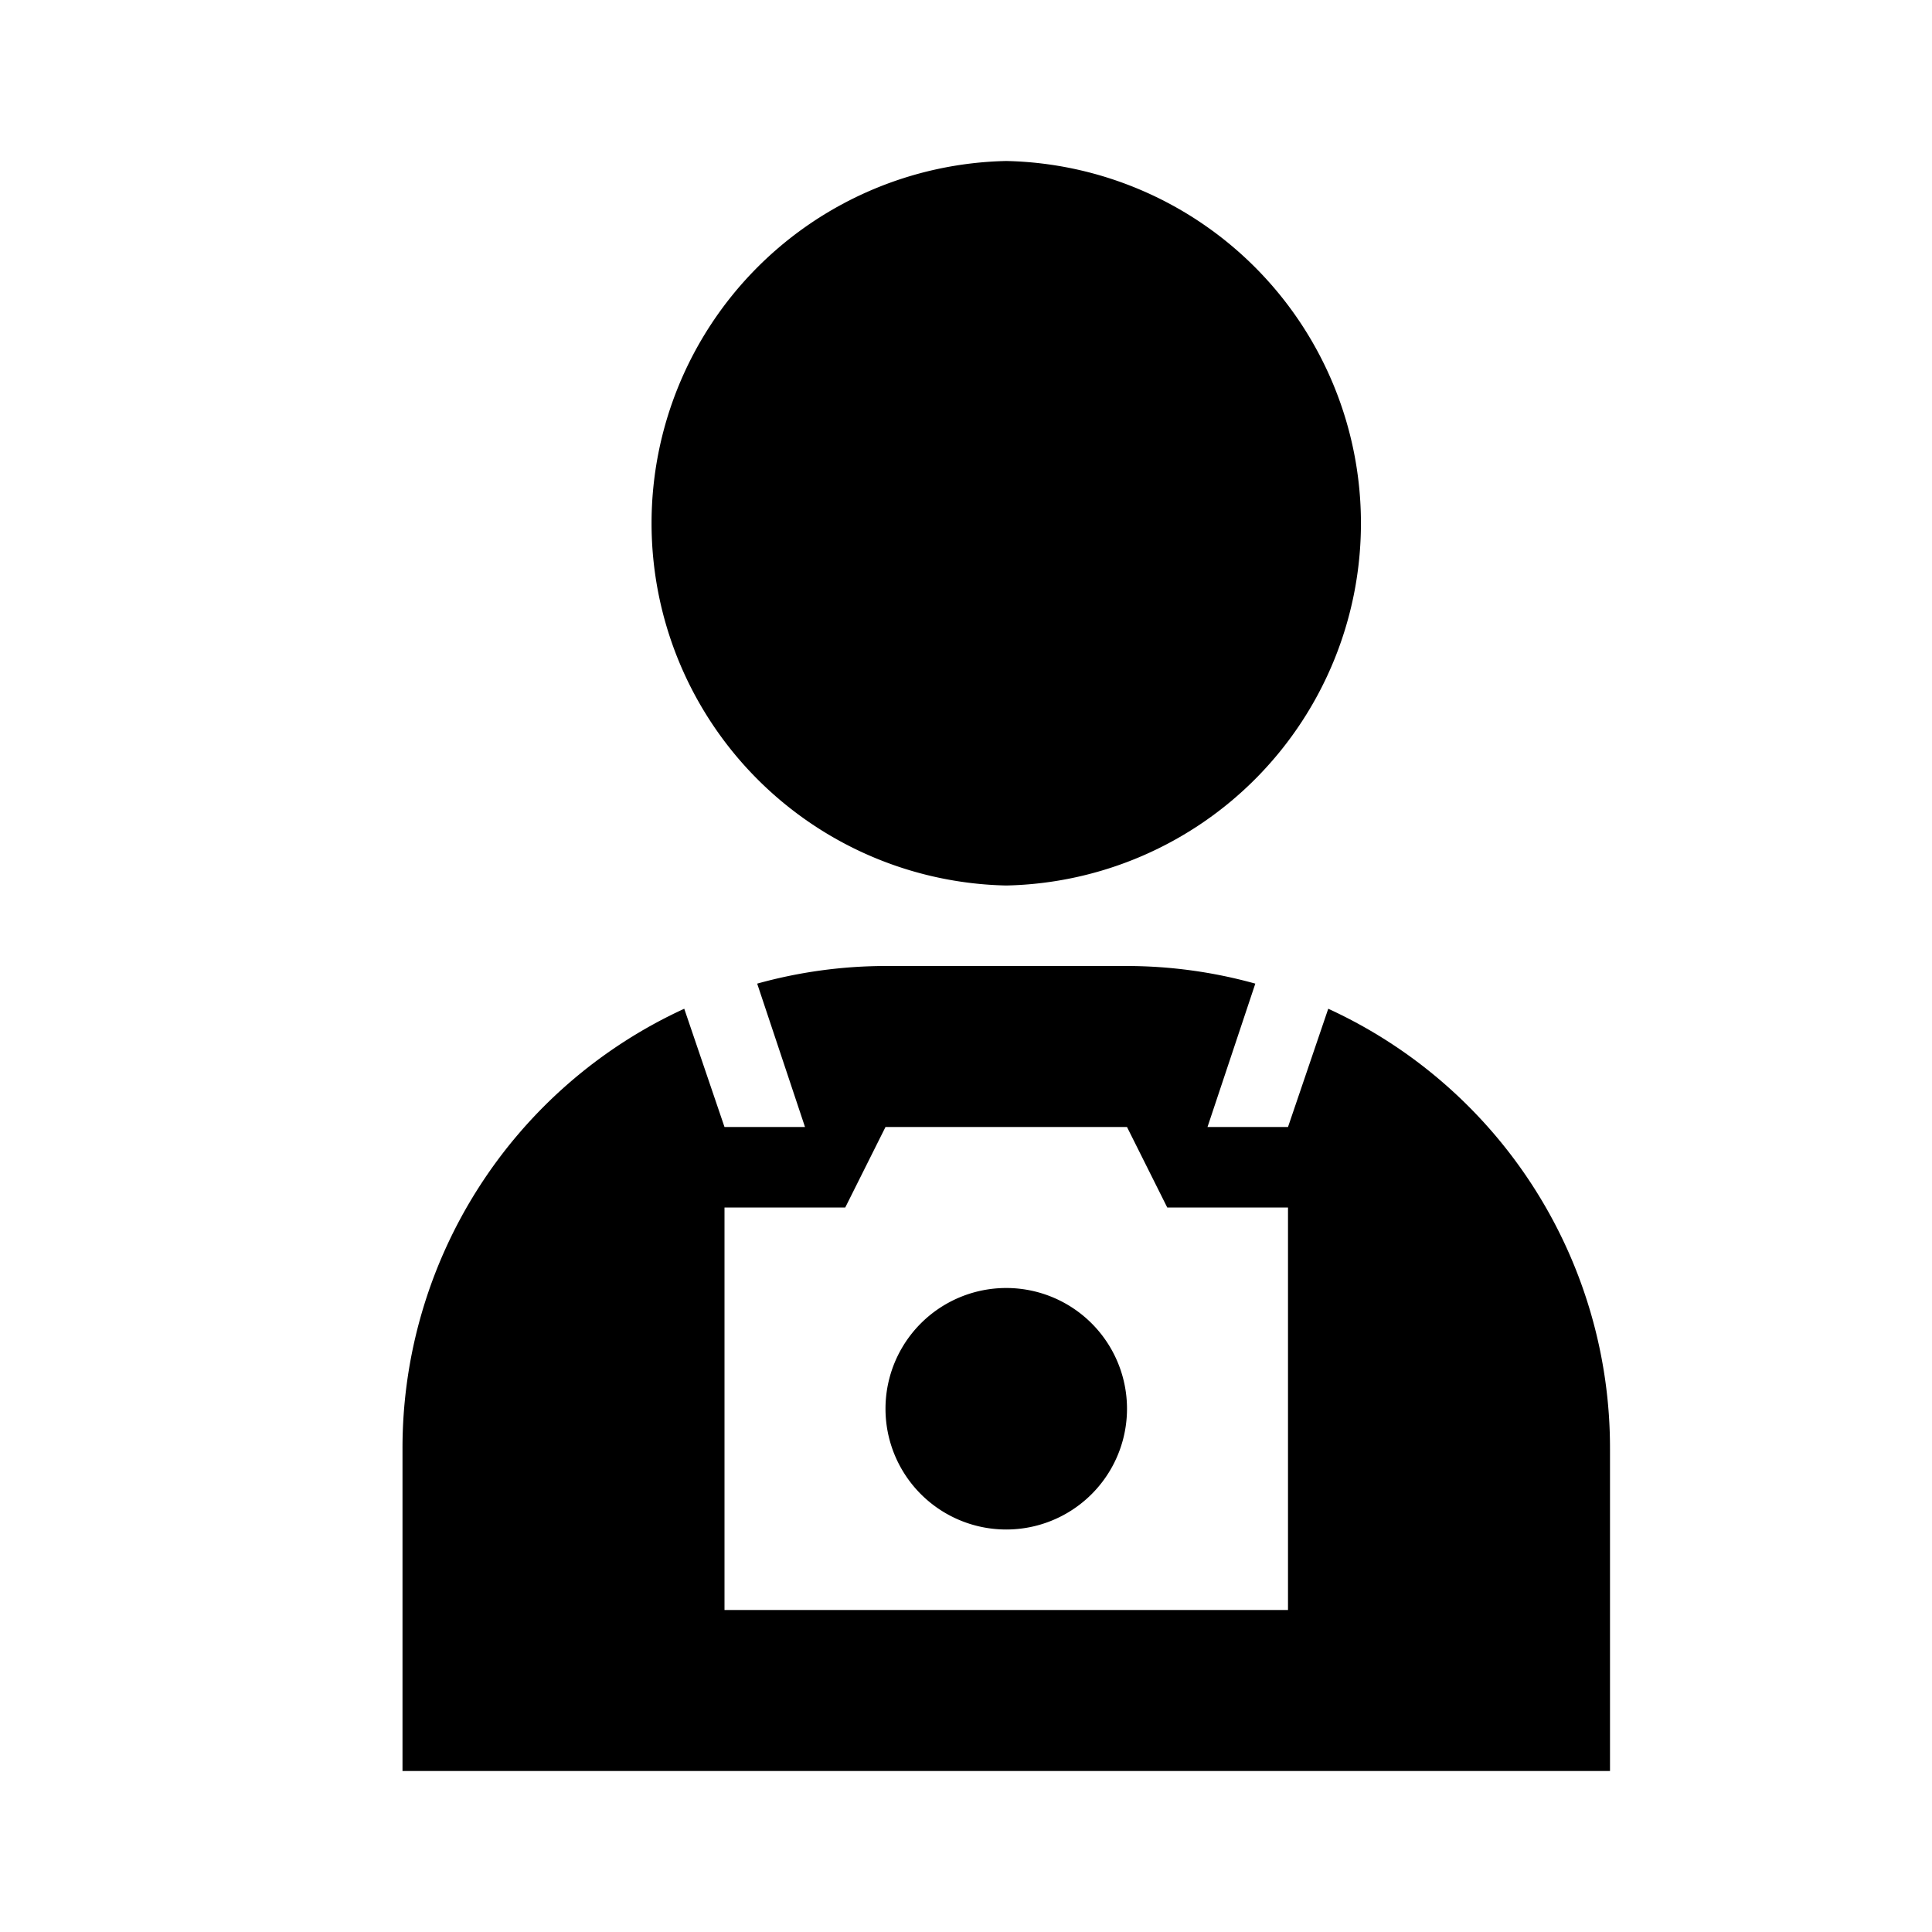 <svg xmlns="http://www.w3.org/2000/svg" viewBox="0 0 24 24"><path d="M12.5 2a4.501 4.501 0 0 0 0 9 4.501 4.501 0 0 0 0-9zM11 12a5.97 5.97 0 0 0-1.594.219L10 14H9l-.5-1.469A6.004 6.004 0 0 0 5 18v4h15v-4a6.004 6.004 0 0 0-3.5-5.469L16 14h-1l.594-1.781A5.97 5.97 0 0 0 14 12zm0 2h3l.5 1H16v5H9v-5h1.5zm1.5 2a1.5 1.5 0 1 0 0 3 1.5 1.5 0 0 0 0-3z"/></svg>